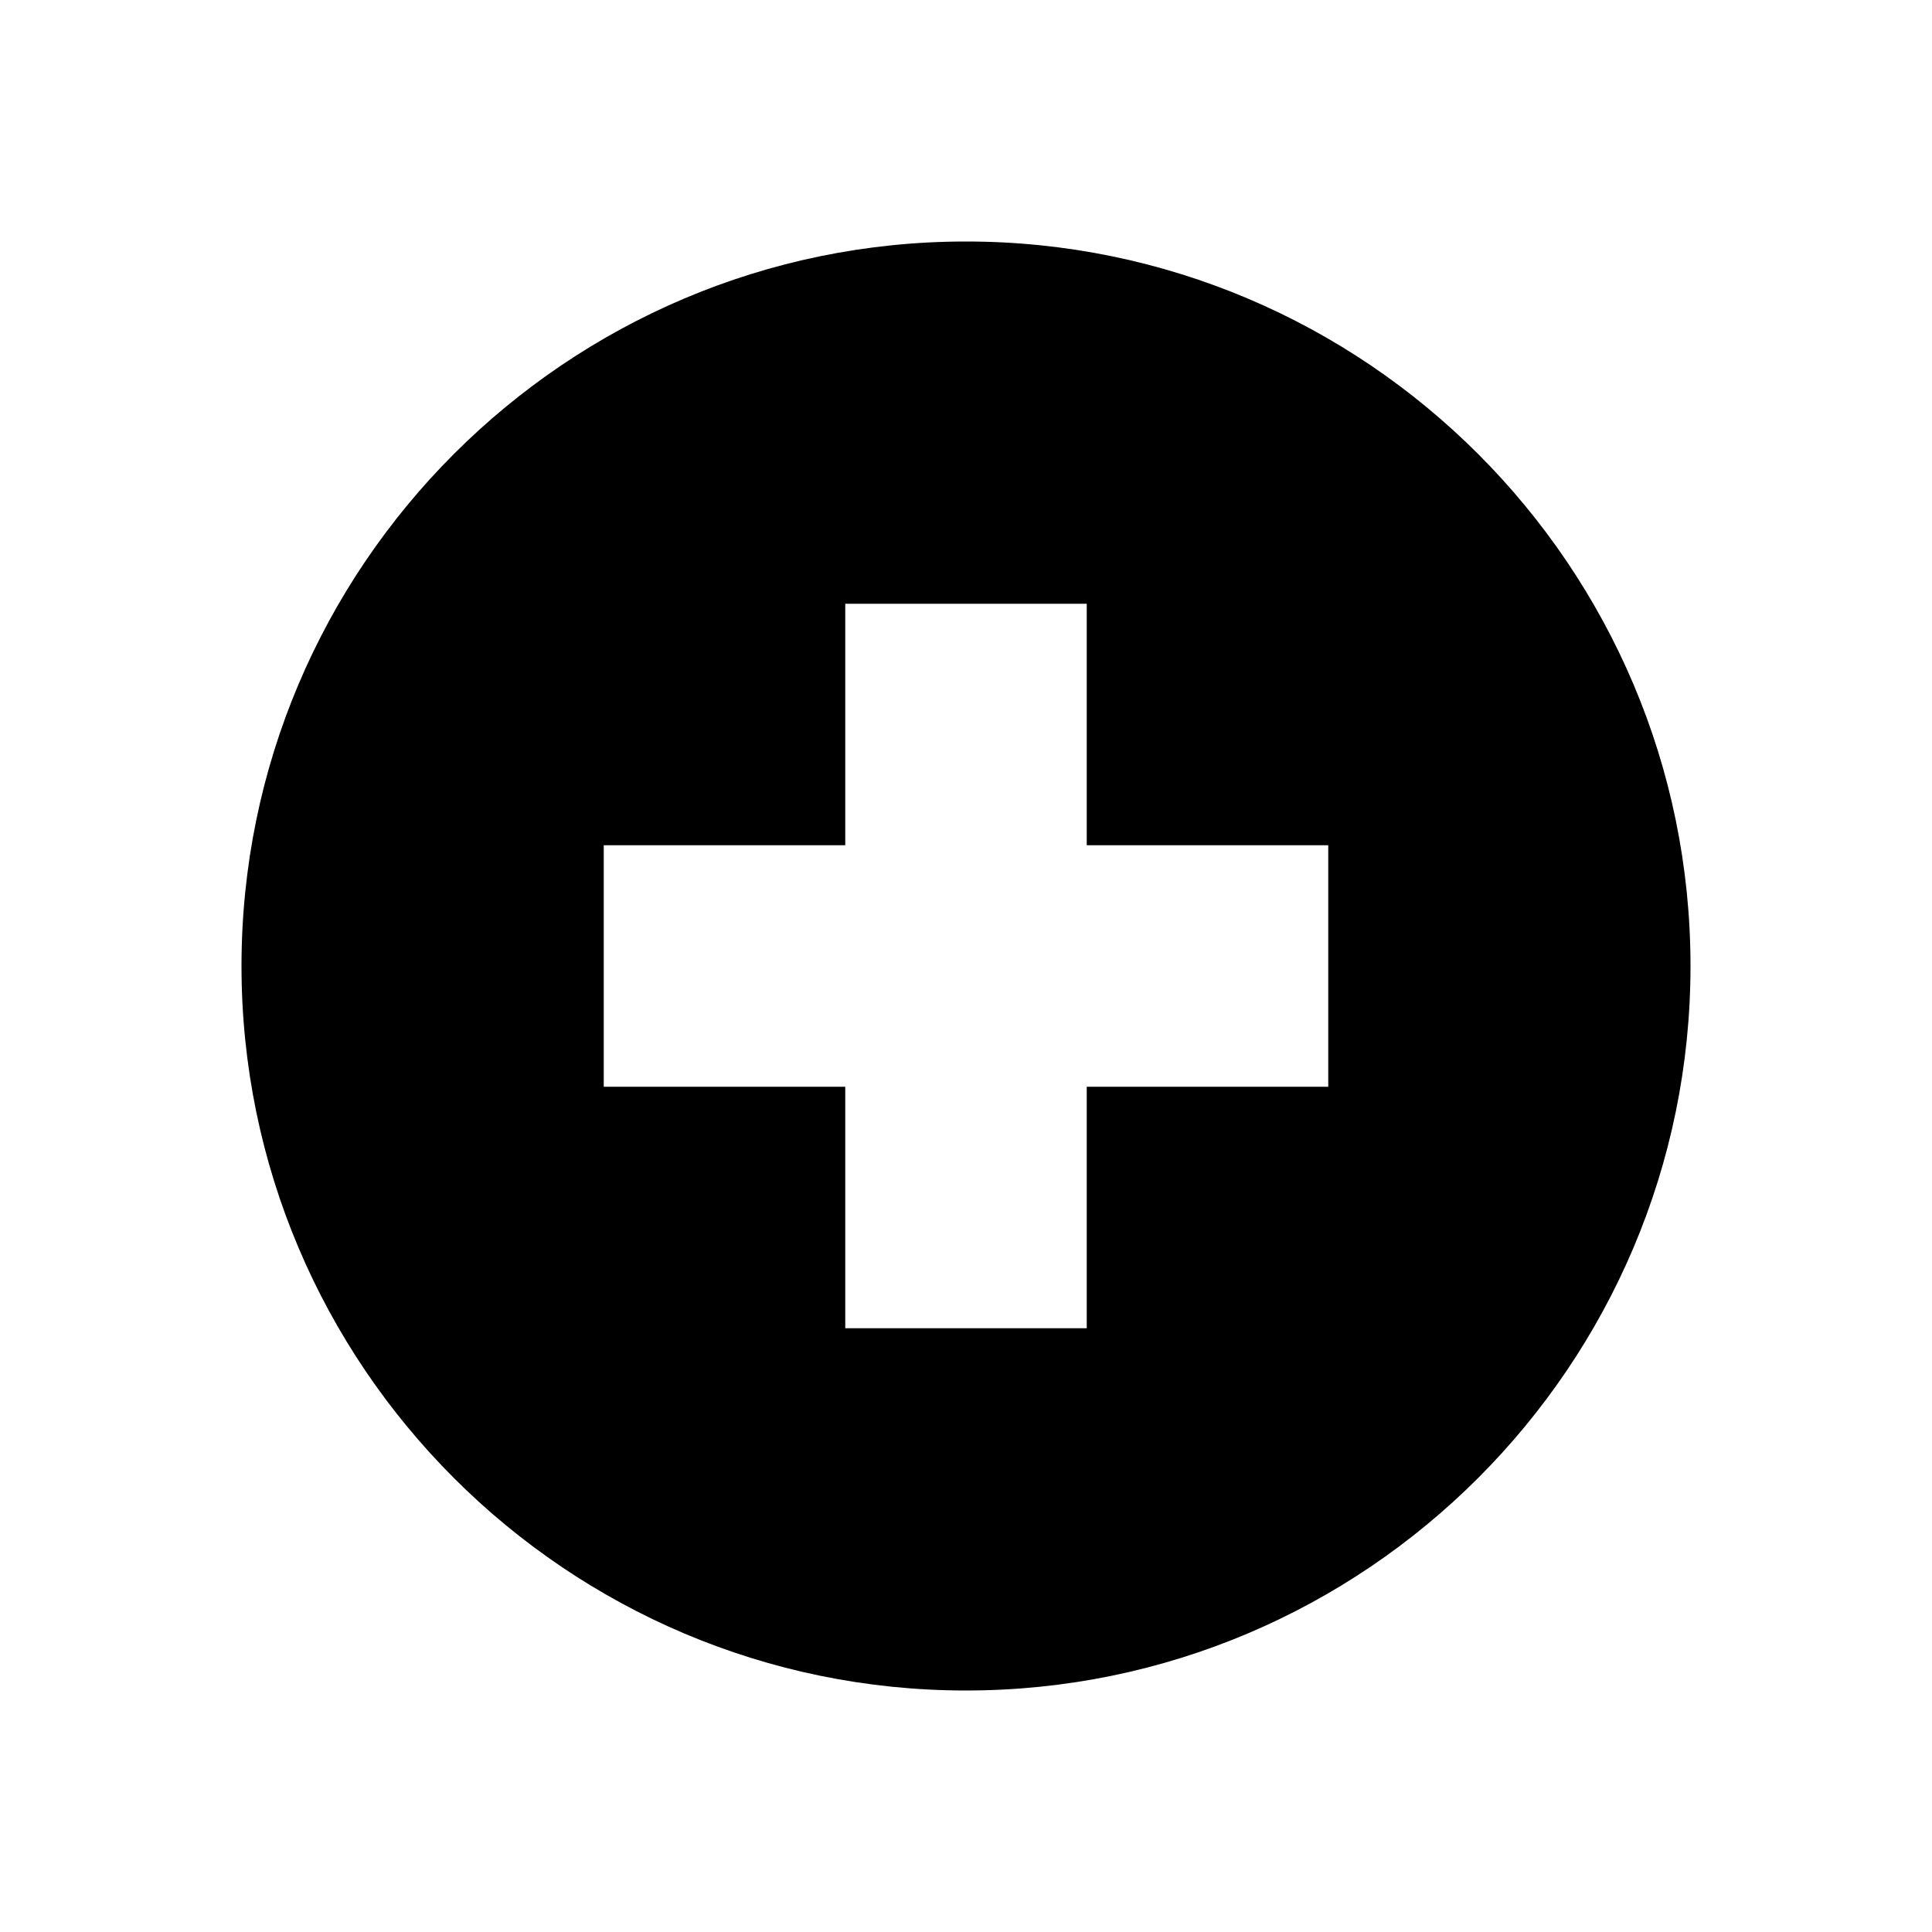 <?xml version="1.0" encoding="UTF-8"?>
<svg xmlns="http://www.w3.org/2000/svg" xmlns:xlink="http://www.w3.org/1999/xlink" viewBox="0 0 32 32" version="1.1">
<g>
<path d="M 16 4 C 9.383 4 4 9.383 4 16 C 4 22.617 9.383 28 16 28 C 22.617 28 28 22.617 28 16 C 28 9.383 22.617 4 16 4 Z M 22 18 L 18 18 L 18 22 L 14 22 L 14 18 L 10 18 L 10 14 L 14 14 L 14 10 L 18 10 L 18 14 L 22 14 Z "></path>
</g>
</svg>
